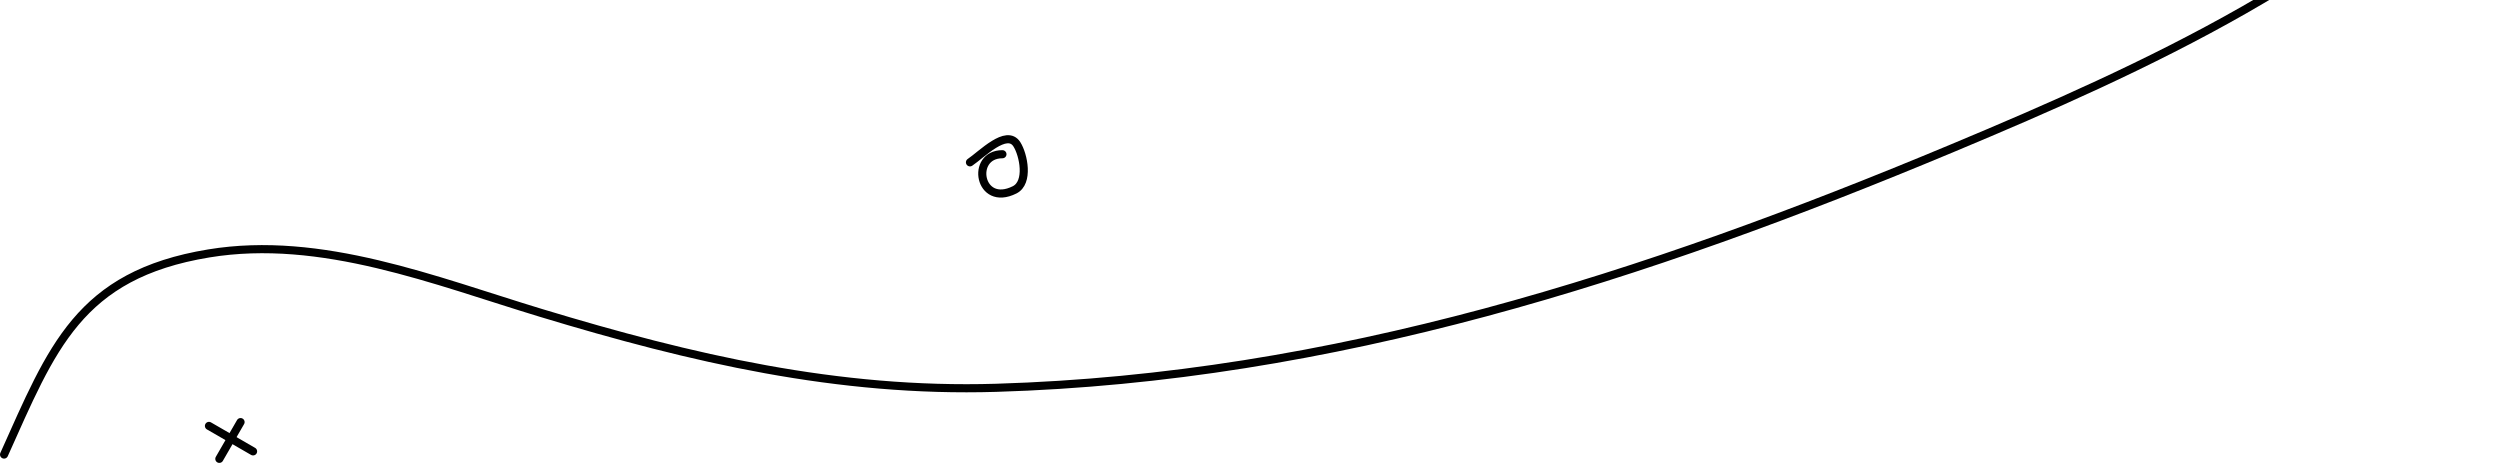 <svg width="616" height="117" viewBox="0 0 616 117" fill="none" xmlns="http://www.w3.org/2000/svg">
<path d="M51.486 104.943L62.357 111.219" stroke="black" stroke-width="2" stroke-linecap="round"/>
<path d="M59.274 104.004L54.044 113.063" stroke="black" stroke-width="2" stroke-linecap="round"/>
<path d="M247 38C239.002 38 241.146 51.205 250 46.778C253.598 44.979 252.206 38.149 250.556 35.555C248.044 31.609 241.829 38.114 239 40" stroke="black" stroke-width="2" stroke-linecap="round"/>
<path d="M1 112C12.777 85.83 19.331 67.726 51.444 62.444C79.22 57.876 107.206 69.199 133.333 77.111C170.444 88.349 206.409 96.734 245.444 95.556C328.544 93.047 405.048 68.282 481.222 36.444C528.105 16.849 580.968 -7.106 615 -46" stroke="black" stroke-width="2" stroke-linecap="round"/>
</svg>

